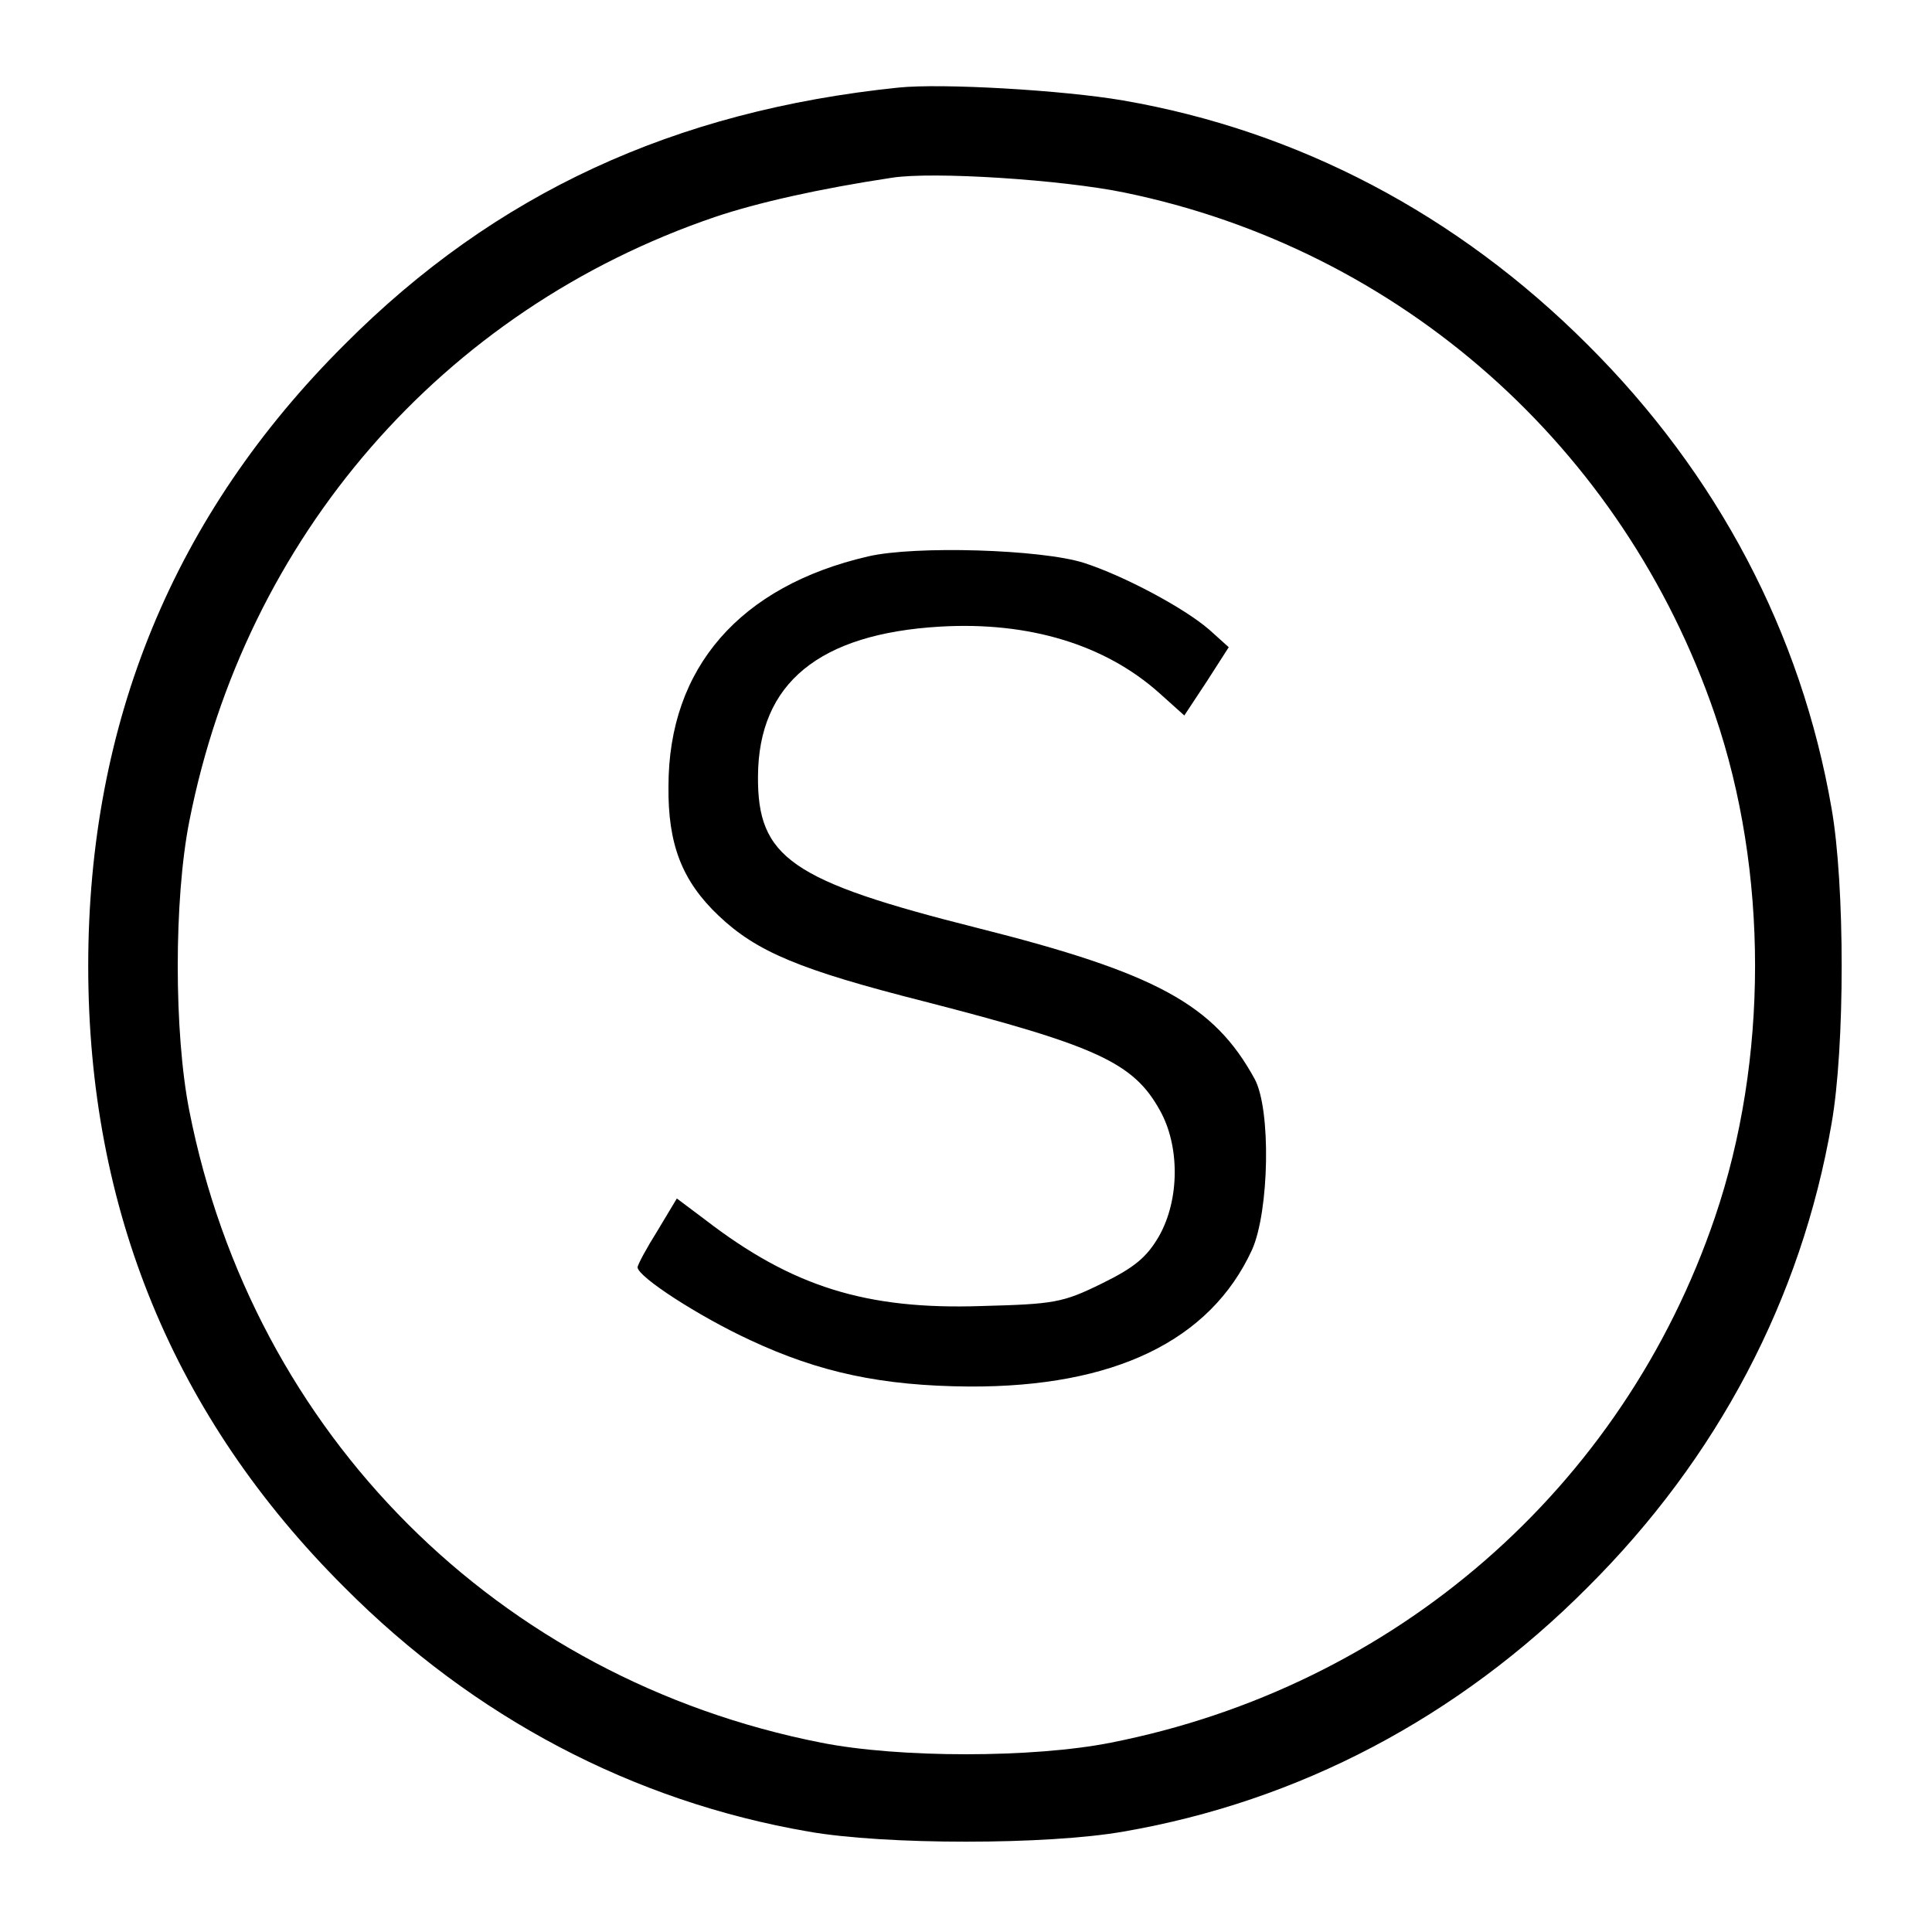 <?xml version="1.0" standalone="no"?>
<!DOCTYPE svg PUBLIC "-//W3C//DTD SVG 20010904//EN"
 "http://www.w3.org/TR/2001/REC-SVG-20010904/DTD/svg10.dtd">
<svg version="1.0" xmlns="http://www.w3.org/2000/svg"
 width="300pt" height="300pt" viewBox="0 0 300 300"
 preserveAspectRatio="xMidYMid meet">

<g transform="translate(0,300) scale(0.1,-0.1)"
fill="#000000" stroke="none">
<path d="M1395 2864 c-348 -36 -626 -164 -860 -399 -265 -264 -398 -587 -398
-965 0 -378 133 -701 398 -965 201 -202 448 -332 720 -379 119 -21 371 -21
490 0 272 47 519 177 720 379 202 201 332 448 379 720 21 119 21 371 0 490
-47 272 -177 519 -379 720 -202 202 -449 332 -721 379 -93 16 -281 27 -349 20z
m351 -163 c428 -88 775 -395 917 -811 83 -243 83 -536 0 -780 -143 -421 -497
-729 -938 -816 -121 -24 -329 -24 -450 0 -502 99 -882 479 -981 981 -24 121
-24 329 0 450 87 441 393 794 816 938 65 22 162 44 275 61 64 10 264 -3 361
-23z"/>
<path d="M1348 2136 c-199 -46 -310 -173 -310 -357 -1 -90 21 -147 78 -201 59
-56 126 -84 319 -133 268 -69 325 -95 366 -169 31 -55 31 -138 -1 -195 -19
-33 -38 -49 -89 -74 -61 -30 -74 -32 -187 -35 -179 -6 -294 30 -429 134 l-44
33 -30 -50 c-17 -27 -31 -53 -31 -57 1 -15 95 -76 175 -113 107 -50 204 -71
340 -72 225 -1 374 71 439 212 27 60 30 219 4 266 -63 115 -152 164 -430 234
-290 73 -342 109 -341 236 1 144 95 221 283 232 138 8 256 -28 340 -103 l39
-35 35 53 34 53 -30 27 c-39 34 -133 84 -195 104 -66 21 -262 27 -335 10z"/>
</g>
</svg>

